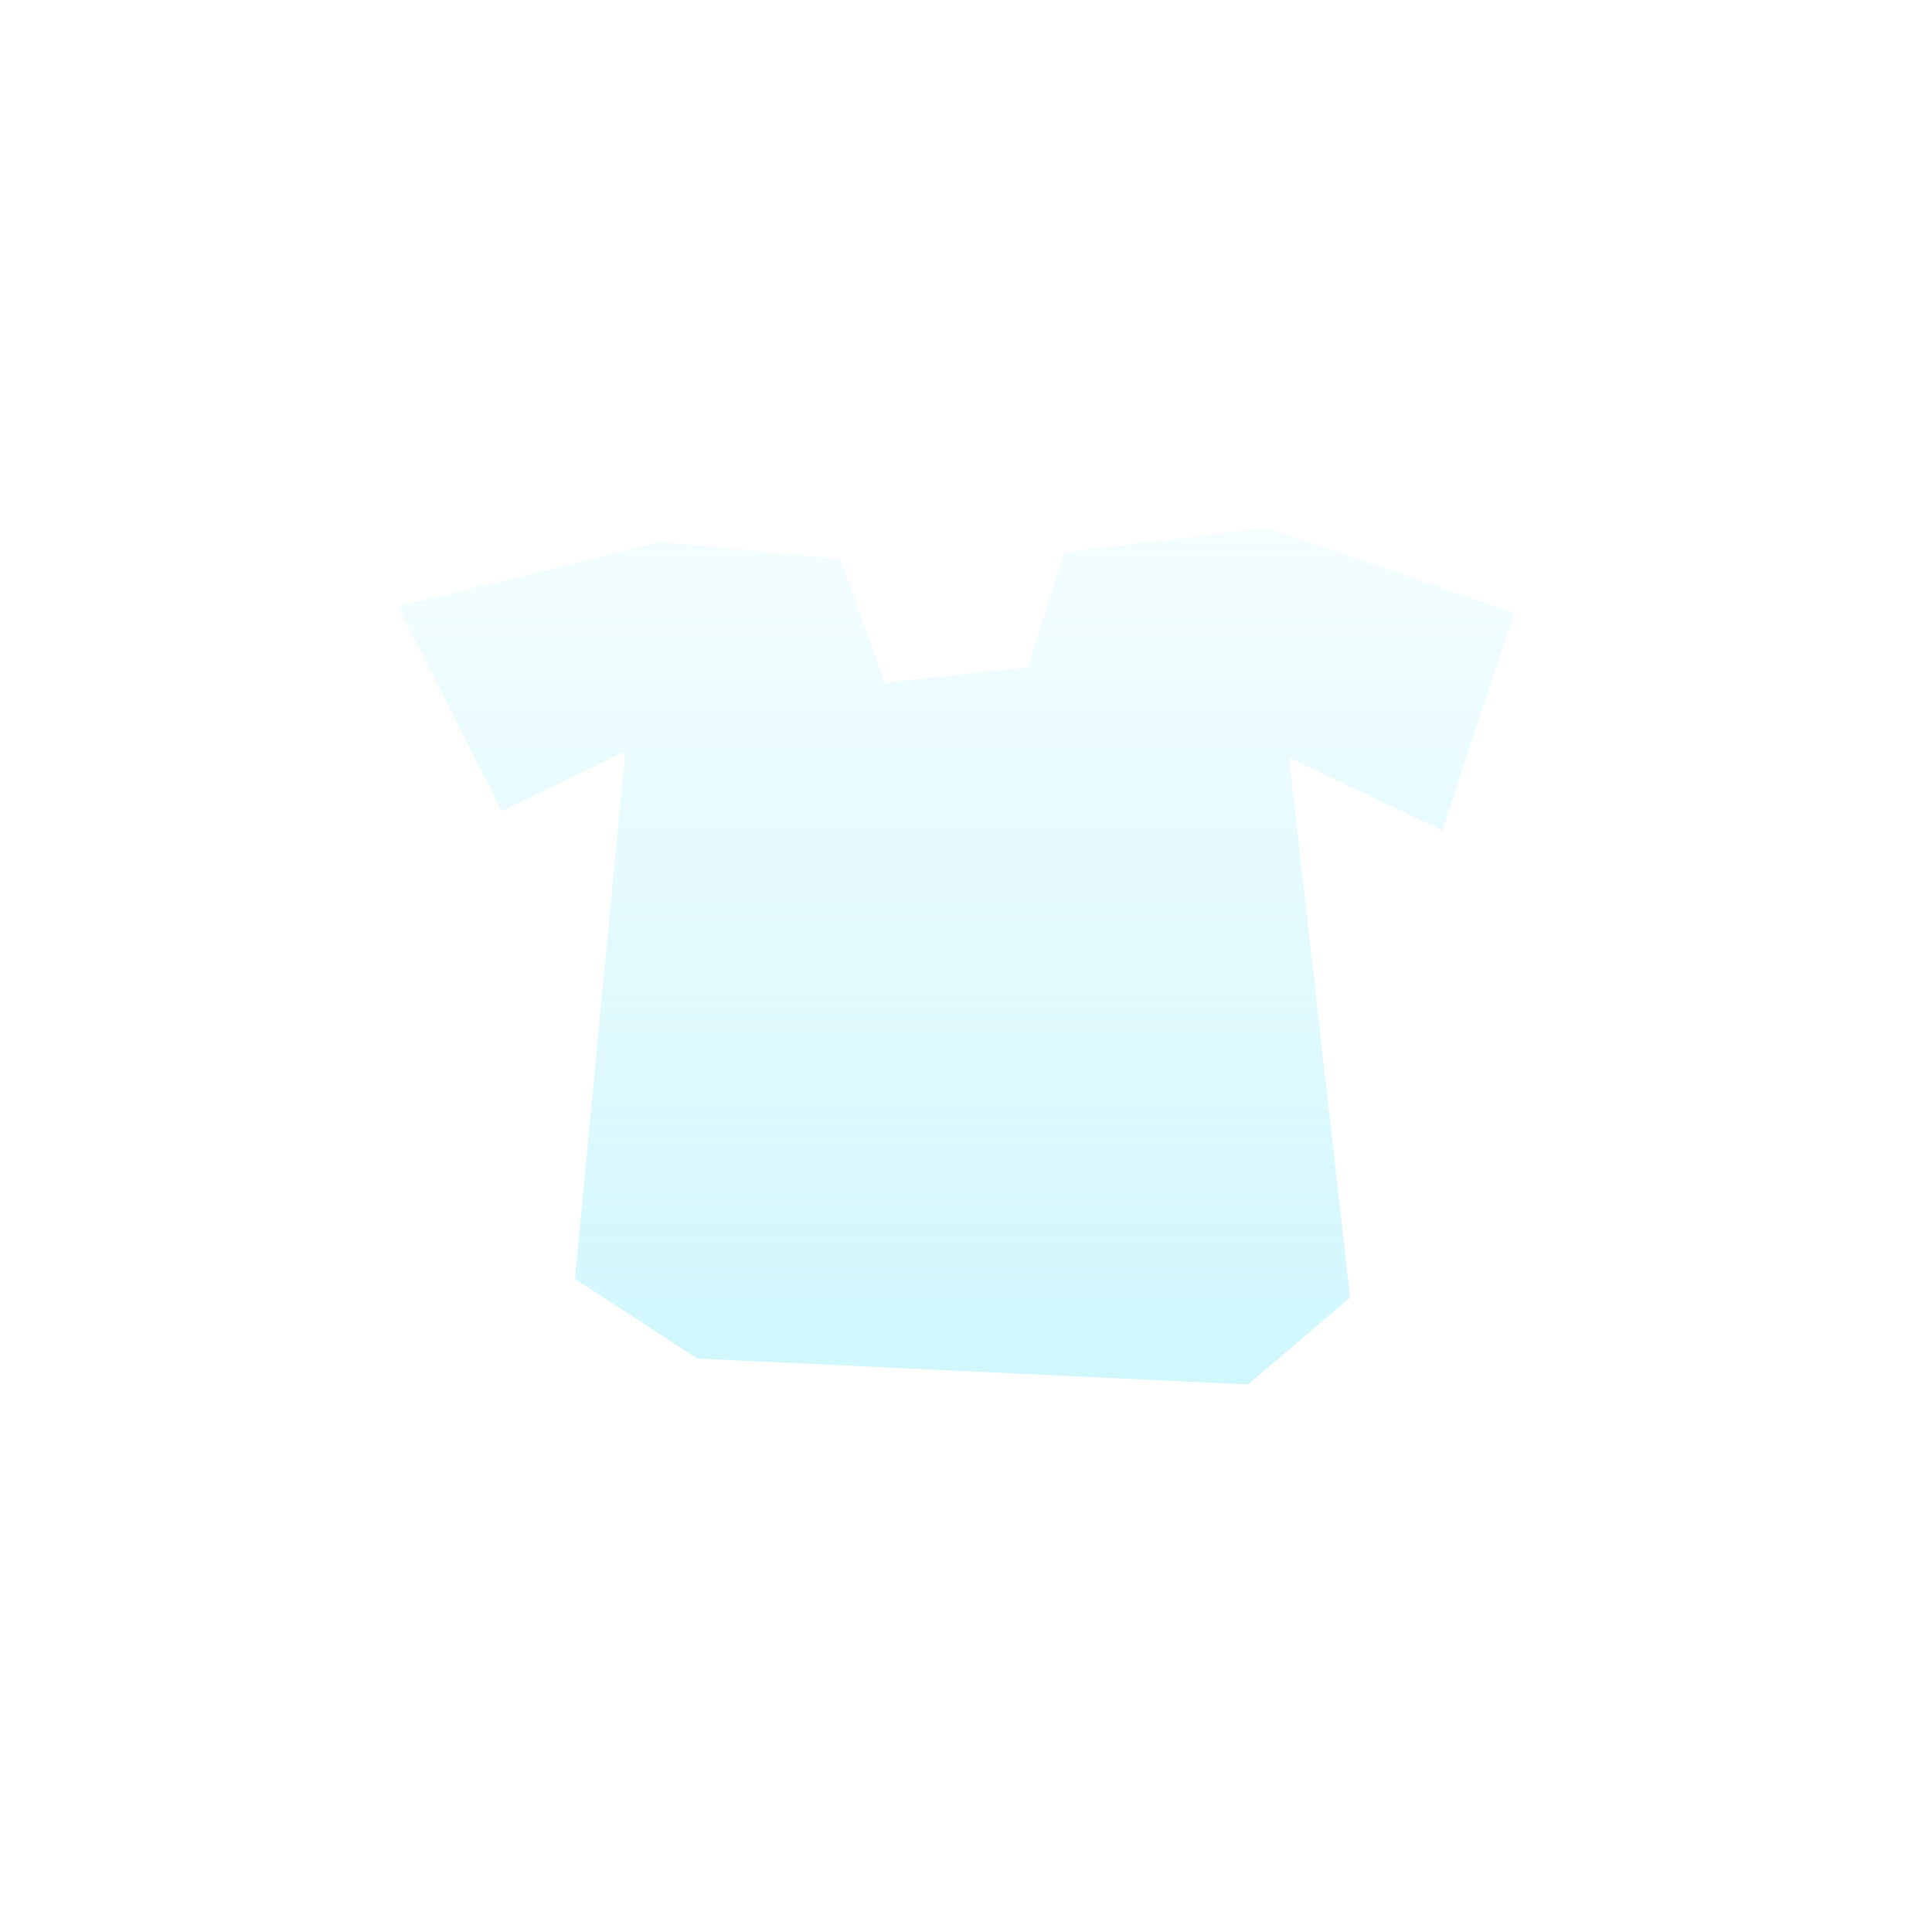 <?xml version="1.0" encoding="utf-8"?>
<!-- Generator: Adobe Illustrator 25.2.1, SVG Export Plug-In . SVG Version: 6.00 Build 0)  -->
<svg version="1.1" id="Layer_1" xmlns="http://www.w3.org/2000/svg" xmlns:xlink="http://www.w3.org/1999/xlink" x="0px" y="0px"
	 viewBox="0 0 50 50" style="enable-background:new 0 0 50 50;" xml:space="preserve">
<style type="text/css">
	.st0{fill:url(#SVGID_1_);}
</style>
<linearGradient id="SVGID_1_" gradientUnits="userSpaceOnUse" x1="24.747" y1="11.918" x2="24.747" y2="35.344">
	<stop  offset="0" style="stop-color:#64E5F8;stop-opacity:0.05"/>
	<stop  offset="1" style="stop-color:#64E5F8;stop-opacity:0.3"/>
</linearGradient>
<polygon class="st0" points="21.75,14.47 22.9,17.67 26.6,17.27 27.54,14.29 32.79,13.66 39.19,15.86 37.33,21.49 33.36,19.61 
	34.94,33.58 32.3,35.83 18.05,35.16 14.88,33.1 16.18,19.45 12.98,20.99 10.3,15.7 17.09,14.02 "/>
</svg>
